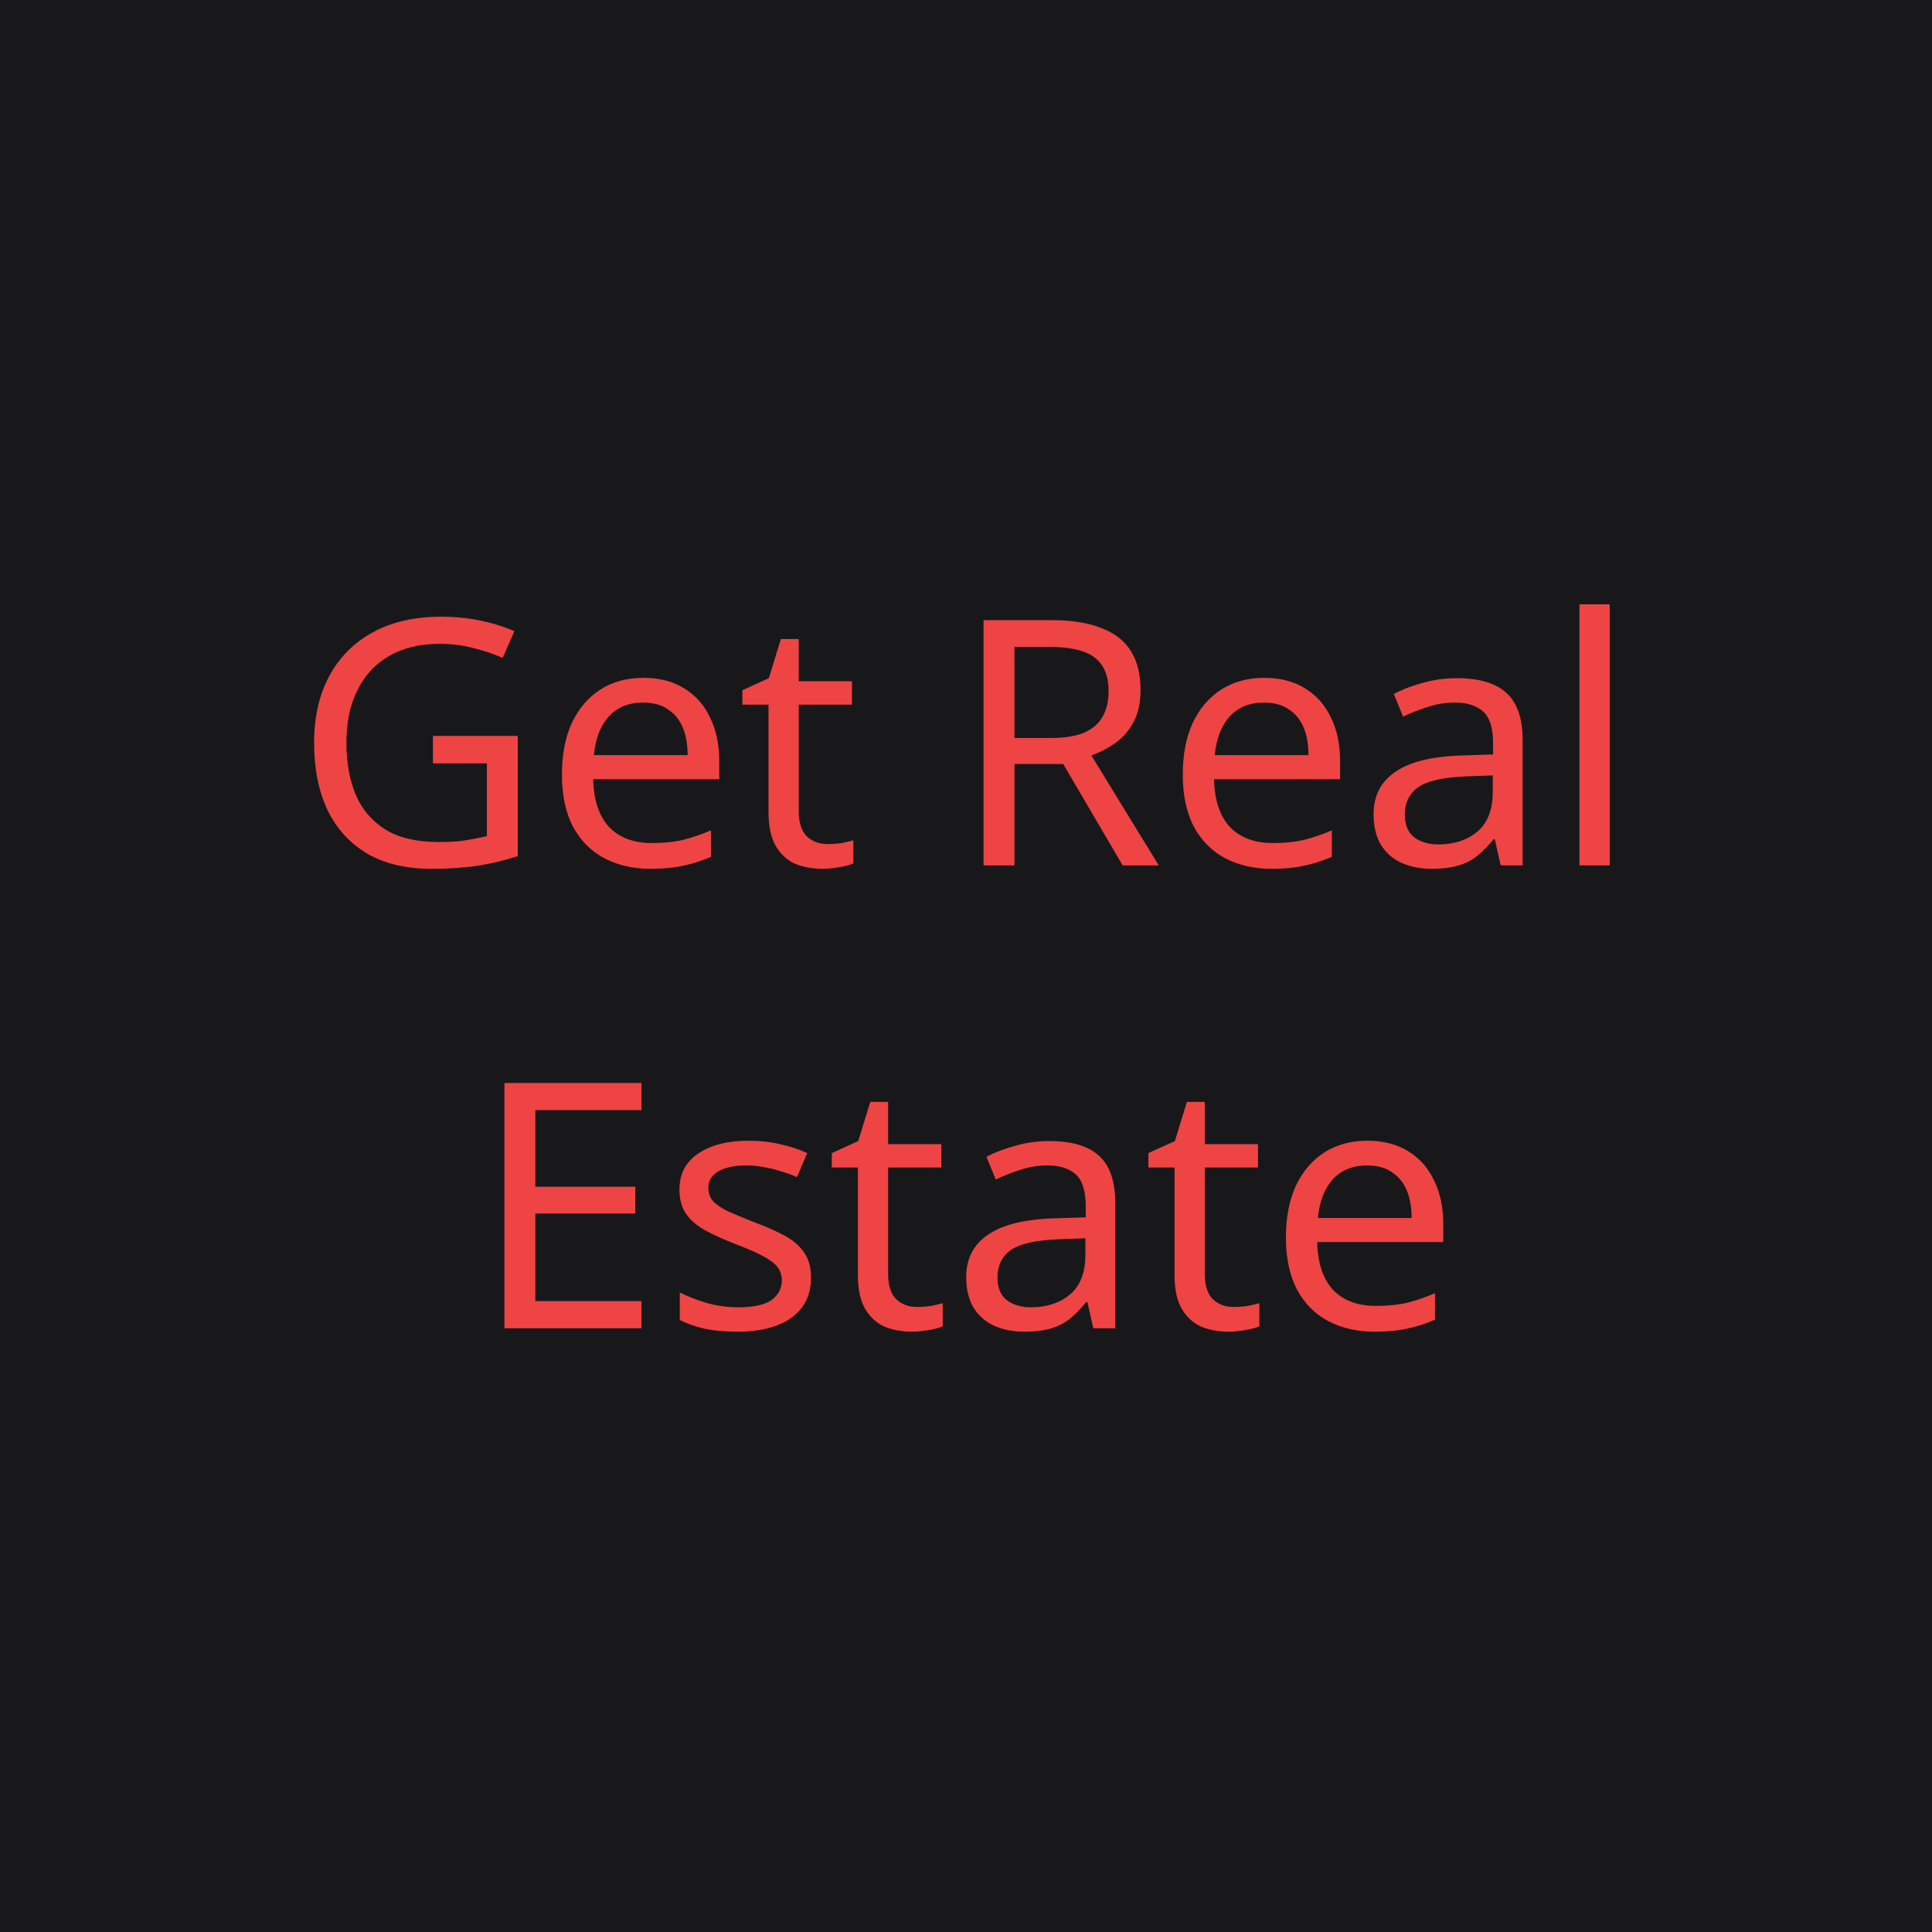 <svg width="192" height="192" viewBox="0 0 192 192" fill="none" xmlns="http://www.w3.org/2000/svg">
<rect width="192" height="192" fill="#18181B"/>
<path d="M43.026 73.132H51.456V85.078C50.137 85.511 48.806 85.829 47.463 86.034C46.12 86.239 44.596 86.341 42.889 86.341C40.363 86.341 38.236 85.841 36.506 84.84C34.777 83.816 33.457 82.371 32.547 80.504C31.659 78.616 31.215 76.386 31.215 73.814C31.215 71.266 31.716 69.058 32.717 67.192C33.719 65.327 35.152 63.882 37.018 62.858C38.907 61.811 41.182 61.288 43.845 61.288C45.21 61.288 46.496 61.413 47.702 61.663C48.931 61.913 50.068 62.266 51.115 62.721L49.955 65.383C49.09 64.997 48.111 64.667 47.019 64.394C45.95 64.121 44.835 63.984 43.674 63.984C41.74 63.984 40.079 64.382 38.691 65.179C37.303 65.975 36.244 67.113 35.516 68.592C34.788 70.048 34.424 71.789 34.424 73.814C34.424 75.749 34.731 77.467 35.346 78.969C35.983 80.448 36.973 81.608 38.315 82.45C39.658 83.269 41.421 83.679 43.606 83.679C44.334 83.679 44.971 83.656 45.517 83.611C46.086 83.542 46.598 83.463 47.053 83.372C47.531 83.281 47.975 83.19 48.385 83.099V75.862H43.026V73.132ZM63.934 67.363C65.504 67.363 66.846 67.704 67.961 68.387C69.099 69.07 69.964 70.037 70.555 71.288C71.17 72.517 71.477 73.962 71.477 75.624V77.433H58.95C58.996 79.503 59.519 81.085 60.52 82.177C61.544 83.247 62.967 83.781 64.787 83.781C65.948 83.781 66.972 83.679 67.859 83.474C68.769 83.247 69.702 82.928 70.658 82.518V85.147C69.725 85.556 68.803 85.852 67.893 86.034C66.983 86.239 65.902 86.341 64.65 86.341C62.921 86.341 61.385 85.989 60.042 85.283C58.723 84.578 57.687 83.531 56.936 82.143C56.208 80.732 55.844 79.014 55.844 76.989C55.844 74.986 56.174 73.268 56.834 71.835C57.517 70.401 58.461 69.297 59.667 68.524C60.896 67.75 62.318 67.363 63.934 67.363ZM63.9 69.821C62.466 69.821 61.328 70.287 60.486 71.22C59.667 72.13 59.178 73.405 59.018 75.043H68.337C68.337 73.996 68.177 73.086 67.859 72.312C67.54 71.539 67.051 70.936 66.391 70.504C65.754 70.048 64.924 69.821 63.9 69.821ZM82.245 83.884C82.7 83.884 83.166 83.85 83.644 83.781C84.122 83.69 84.509 83.599 84.805 83.508V85.795C84.486 85.954 84.031 86.08 83.439 86.171C82.848 86.284 82.279 86.341 81.733 86.341C80.777 86.341 79.889 86.182 79.07 85.864C78.274 85.522 77.625 84.942 77.124 84.123C76.624 83.303 76.374 82.154 76.374 80.675V70.026H73.779V68.592L76.408 67.397L77.602 63.506H79.377V67.704H84.668V70.026H79.377V80.607C79.377 81.722 79.639 82.552 80.162 83.099C80.709 83.622 81.403 83.884 82.245 83.884ZM104.469 61.629C106.494 61.629 108.155 61.891 109.452 62.414C110.772 62.914 111.75 63.677 112.387 64.701C113.025 65.725 113.343 67.01 113.343 68.558C113.343 69.855 113.104 70.936 112.626 71.8C112.149 72.665 111.534 73.359 110.783 73.883C110.055 74.383 109.281 74.781 108.462 75.077L115.152 86H111.568L105.663 75.931H100.816V86H97.744V61.629H104.469ZM104.298 64.291H100.816V73.337H104.469C105.788 73.337 106.869 73.166 107.711 72.825C108.553 72.46 109.168 71.937 109.554 71.254C109.964 70.572 110.169 69.718 110.169 68.694C110.169 67.625 109.953 66.772 109.52 66.134C109.111 65.497 108.474 65.031 107.609 64.735C106.744 64.439 105.64 64.291 104.298 64.291ZM125.634 67.363C127.204 67.363 128.546 67.704 129.661 68.387C130.799 69.07 131.664 70.037 132.255 71.288C132.87 72.517 133.177 73.962 133.177 75.624V77.433H120.65C120.696 79.503 121.219 81.085 122.22 82.177C123.244 83.247 124.666 83.781 126.487 83.781C127.647 83.781 128.671 83.679 129.559 83.474C130.469 83.247 131.402 82.928 132.358 82.518V85.147C131.425 85.556 130.503 85.852 129.593 86.034C128.683 86.239 127.602 86.341 126.35 86.341C124.621 86.341 123.085 85.989 121.742 85.283C120.423 84.578 119.387 83.531 118.636 82.143C117.908 80.732 117.544 79.014 117.544 76.989C117.544 74.986 117.874 73.268 118.534 71.835C119.217 70.401 120.161 69.297 121.367 68.524C122.596 67.75 124.018 67.363 125.634 67.363ZM125.599 69.821C124.166 69.821 123.028 70.287 122.186 71.22C121.367 72.13 120.878 73.405 120.718 75.043H130.037C130.037 73.996 129.878 73.086 129.559 72.312C129.24 71.539 128.751 70.936 128.091 70.504C127.454 70.048 126.623 69.821 125.599 69.821ZM144.764 67.397C146.994 67.397 148.644 67.887 149.713 68.865C150.783 69.844 151.317 71.402 151.317 73.541V86H149.133L148.553 83.406H148.416C147.893 84.066 147.346 84.623 146.778 85.078C146.231 85.511 145.594 85.829 144.866 86.034C144.161 86.239 143.296 86.341 142.272 86.341C141.18 86.341 140.19 86.148 139.302 85.761C138.438 85.374 137.755 84.783 137.254 83.986C136.754 83.167 136.503 82.143 136.503 80.914C136.503 79.094 137.22 77.694 138.654 76.716C140.087 75.715 142.295 75.168 145.276 75.077L148.382 74.975V73.883C148.382 72.358 148.052 71.3 147.392 70.708C146.732 70.117 145.799 69.821 144.593 69.821C143.637 69.821 142.727 69.969 141.862 70.264C140.998 70.538 140.19 70.856 139.439 71.22L138.517 68.968C139.314 68.535 140.258 68.171 141.35 67.875C142.443 67.557 143.58 67.397 144.764 67.397ZM145.651 77.159C143.376 77.251 141.794 77.615 140.907 78.252C140.042 78.889 139.61 79.788 139.61 80.948C139.61 81.972 139.917 82.723 140.531 83.201C141.168 83.679 141.976 83.918 142.955 83.918C144.502 83.918 145.788 83.497 146.812 82.655C147.836 81.79 148.348 80.47 148.348 78.695V77.057L145.651 77.159ZM159.972 86H156.968V60.059H159.972V86ZM63.747 132H50.128V107.629H63.747V110.325H53.2V117.937H63.132V120.599H53.2V129.303H63.747V132ZM80.597 126.948C80.597 128.132 80.301 129.121 79.71 129.918C79.118 130.714 78.276 131.317 77.184 131.727C76.092 132.137 74.794 132.341 73.293 132.341C72.018 132.341 70.915 132.239 69.982 132.034C69.072 131.829 68.264 131.545 67.558 131.181V128.45C68.286 128.814 69.162 129.156 70.186 129.474C71.233 129.77 72.291 129.918 73.361 129.918C74.886 129.918 75.989 129.679 76.672 129.201C77.355 128.7 77.696 128.041 77.696 127.221C77.696 126.766 77.571 126.357 77.32 125.993C77.07 125.628 76.615 125.264 75.955 124.9C75.318 124.536 74.396 124.127 73.19 123.671C72.007 123.216 70.994 122.761 70.152 122.306C69.31 121.851 68.662 121.305 68.207 120.668C67.752 120.031 67.524 119.211 67.524 118.21C67.524 116.663 68.15 115.468 69.401 114.626C70.676 113.784 72.337 113.363 74.385 113.363C75.5 113.363 76.535 113.477 77.491 113.705C78.47 113.909 79.38 114.205 80.222 114.592L79.198 116.981C78.697 116.754 78.162 116.56 77.594 116.401C77.047 116.219 76.49 116.082 75.921 115.991C75.352 115.878 74.772 115.821 74.18 115.821C72.951 115.821 72.007 116.026 71.347 116.435C70.71 116.822 70.391 117.357 70.391 118.039C70.391 118.54 70.539 118.972 70.835 119.337C71.131 119.678 71.62 120.019 72.303 120.361C73.008 120.679 73.941 121.066 75.102 121.521C76.262 121.953 77.252 122.397 78.071 122.852C78.891 123.307 79.516 123.865 79.949 124.525C80.381 125.162 80.597 125.97 80.597 126.948ZM91.128 129.884C91.583 129.884 92.049 129.85 92.527 129.781C93.005 129.69 93.392 129.599 93.688 129.508V131.795C93.369 131.954 92.914 132.08 92.323 132.171C91.731 132.284 91.162 132.341 90.616 132.341C89.66 132.341 88.773 132.182 87.954 131.863C87.157 131.522 86.508 130.942 86.008 130.123C85.507 129.303 85.257 128.154 85.257 126.675V116.026H82.663V114.592L85.291 113.397L86.486 109.506H88.261V113.705H93.551V116.026H88.261V126.607C88.261 127.722 88.522 128.553 89.046 129.099C89.592 129.622 90.286 129.884 91.128 129.884ZM104.28 113.397C106.51 113.397 108.16 113.887 109.23 114.865C110.299 115.844 110.834 117.402 110.834 119.541V132H108.649L108.069 129.406H107.933C107.409 130.066 106.863 130.623 106.294 131.078C105.748 131.511 105.111 131.829 104.383 132.034C103.677 132.239 102.813 132.341 101.789 132.341C100.696 132.341 99.707 132.148 98.819 131.761C97.954 131.374 97.272 130.783 96.771 129.986C96.27 129.167 96.02 128.143 96.02 126.914C96.02 125.094 96.737 123.694 98.171 122.716C99.604 121.714 101.811 121.168 104.792 121.077L107.899 120.975V119.883C107.899 118.358 107.569 117.3 106.909 116.708C106.249 116.117 105.316 115.821 104.11 115.821C103.154 115.821 102.244 115.969 101.379 116.265C100.514 116.538 99.707 116.856 98.956 117.22L98.034 114.967C98.83 114.535 99.775 114.171 100.867 113.875C101.959 113.557 103.097 113.397 104.28 113.397ZM105.168 123.159C102.892 123.25 101.311 123.615 100.423 124.252C99.559 124.889 99.126 125.788 99.126 126.948C99.126 127.972 99.433 128.723 100.048 129.201C100.685 129.679 101.493 129.918 102.471 129.918C104.019 129.918 105.304 129.497 106.328 128.655C107.352 127.79 107.864 126.47 107.864 124.695V123.057L105.168 123.159ZM122.595 129.884C123.05 129.884 123.516 129.85 123.994 129.781C124.472 129.69 124.859 129.599 125.155 129.508V131.795C124.836 131.954 124.381 132.08 123.789 132.171C123.198 132.284 122.629 132.341 122.083 132.341C121.127 132.341 120.239 132.182 119.42 131.863C118.624 131.522 117.975 130.942 117.475 130.123C116.974 129.303 116.724 128.154 116.724 126.675V116.026H114.129V114.592L116.758 113.397L117.952 109.506H119.727V113.705H125.018V116.026H119.727V126.607C119.727 127.722 119.989 128.553 120.512 129.099C121.059 129.622 121.753 129.884 122.595 129.884ZM135.884 113.363C137.454 113.363 138.796 113.705 139.911 114.387C141.049 115.07 141.914 116.037 142.505 117.289C143.12 118.517 143.427 119.962 143.427 121.623V123.433H130.9C130.946 125.503 131.469 127.085 132.47 128.177C133.494 129.247 134.916 129.781 136.737 129.781C137.897 129.781 138.921 129.679 139.809 129.474C140.719 129.247 141.652 128.928 142.608 128.518V131.147C141.675 131.556 140.753 131.852 139.843 132.034C138.933 132.239 137.852 132.341 136.6 132.341C134.871 132.341 133.335 131.989 131.992 131.283C130.673 130.578 129.637 129.531 128.886 128.143C128.158 126.732 127.794 125.014 127.794 122.989C127.794 120.986 128.124 119.268 128.784 117.835C129.467 116.401 130.411 115.297 131.617 114.524C132.846 113.75 134.268 113.363 135.884 113.363ZM135.849 115.821C134.416 115.821 133.278 116.287 132.436 117.22C131.617 118.13 131.128 119.405 130.968 121.043H140.287C140.287 119.996 140.128 119.086 139.809 118.313C139.49 117.539 139.001 116.936 138.341 116.503C137.704 116.048 136.873 115.821 135.849 115.821Z" fill="#EF4444"/>
</svg>
